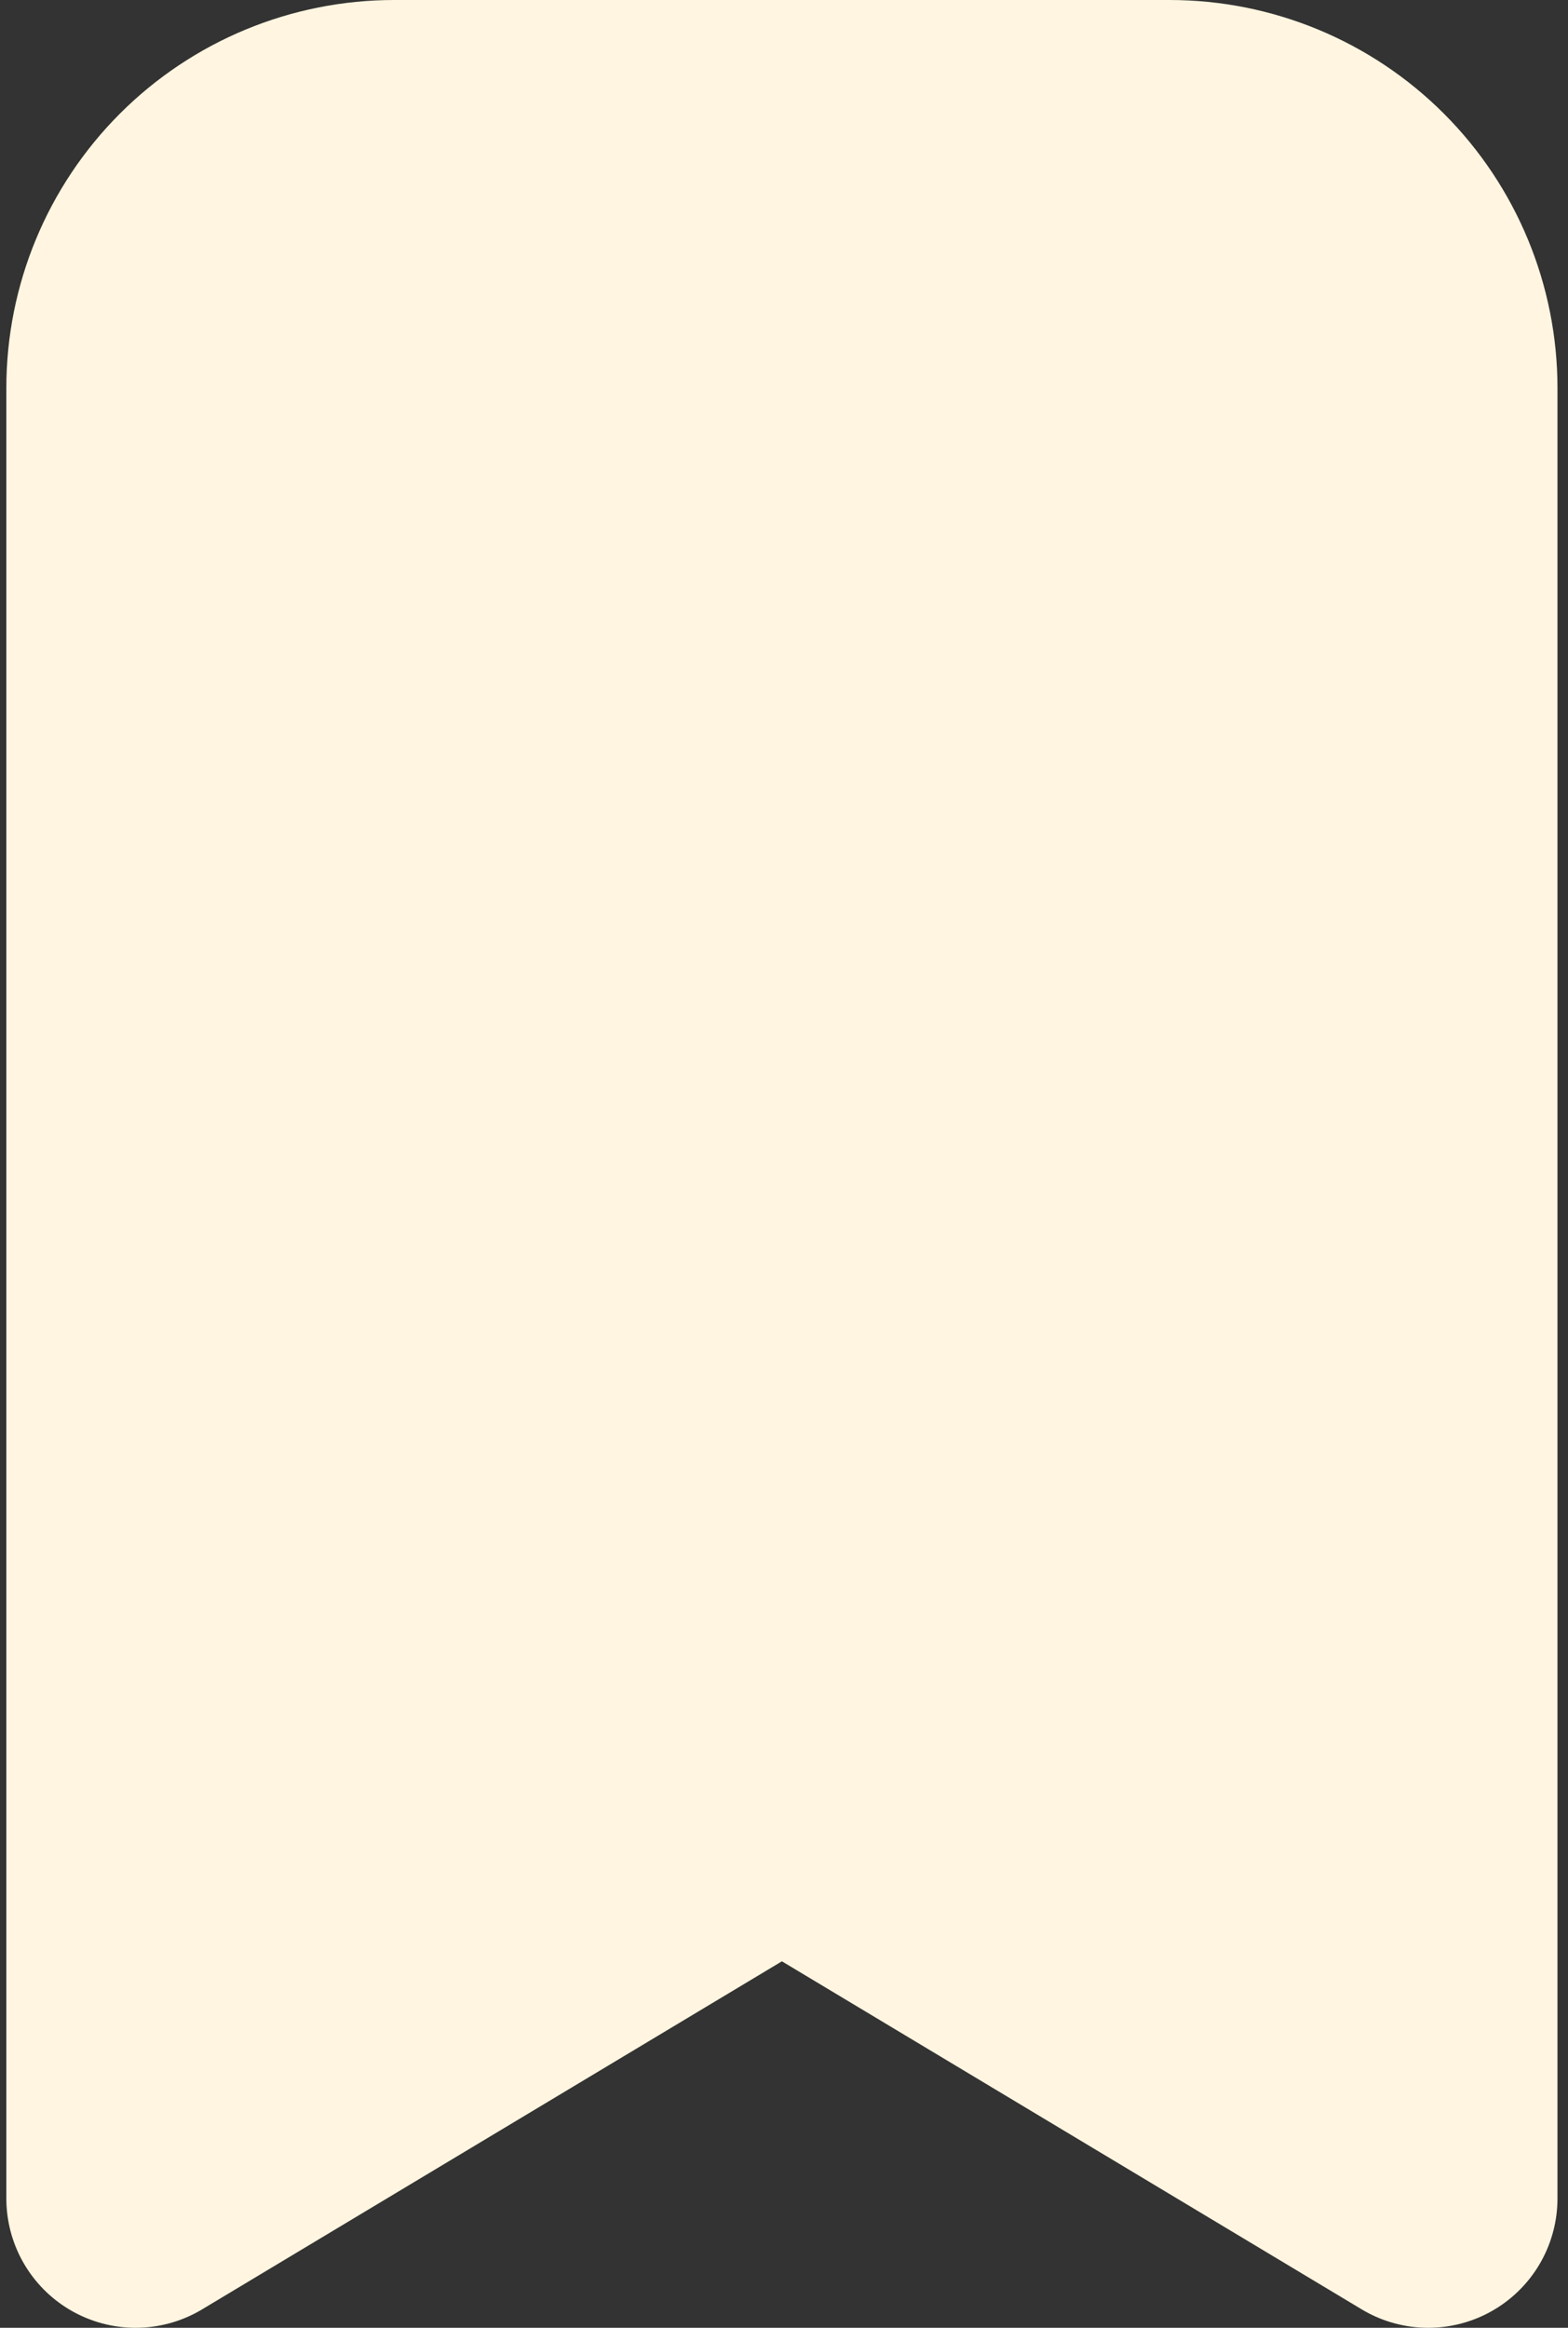 <svg width="124" height="184" viewBox="0 0 124 184" fill="none" xmlns="http://www.w3.org/2000/svg">
<rect x="0" y="0" width="124" height="184" fill="#333333" stroke="none"/>
<path d="M31.167 10.222H92.5C97.923 10.222 103.123 12.376 106.957 16.21C110.791 20.044 112.945 25.244 112.945 30.667V173.778L61.834 143.111L10.723 173.778V30.667C10.723 25.244 12.877 20.044 16.711 16.21C20.545 12.376 25.745 10.222 31.167 10.222Z" fill="#fff5e0" stroke="#fff5e0" stroke-width="20.444" stroke-linecap="round" stroke-linejoin="round"/>
</svg>
